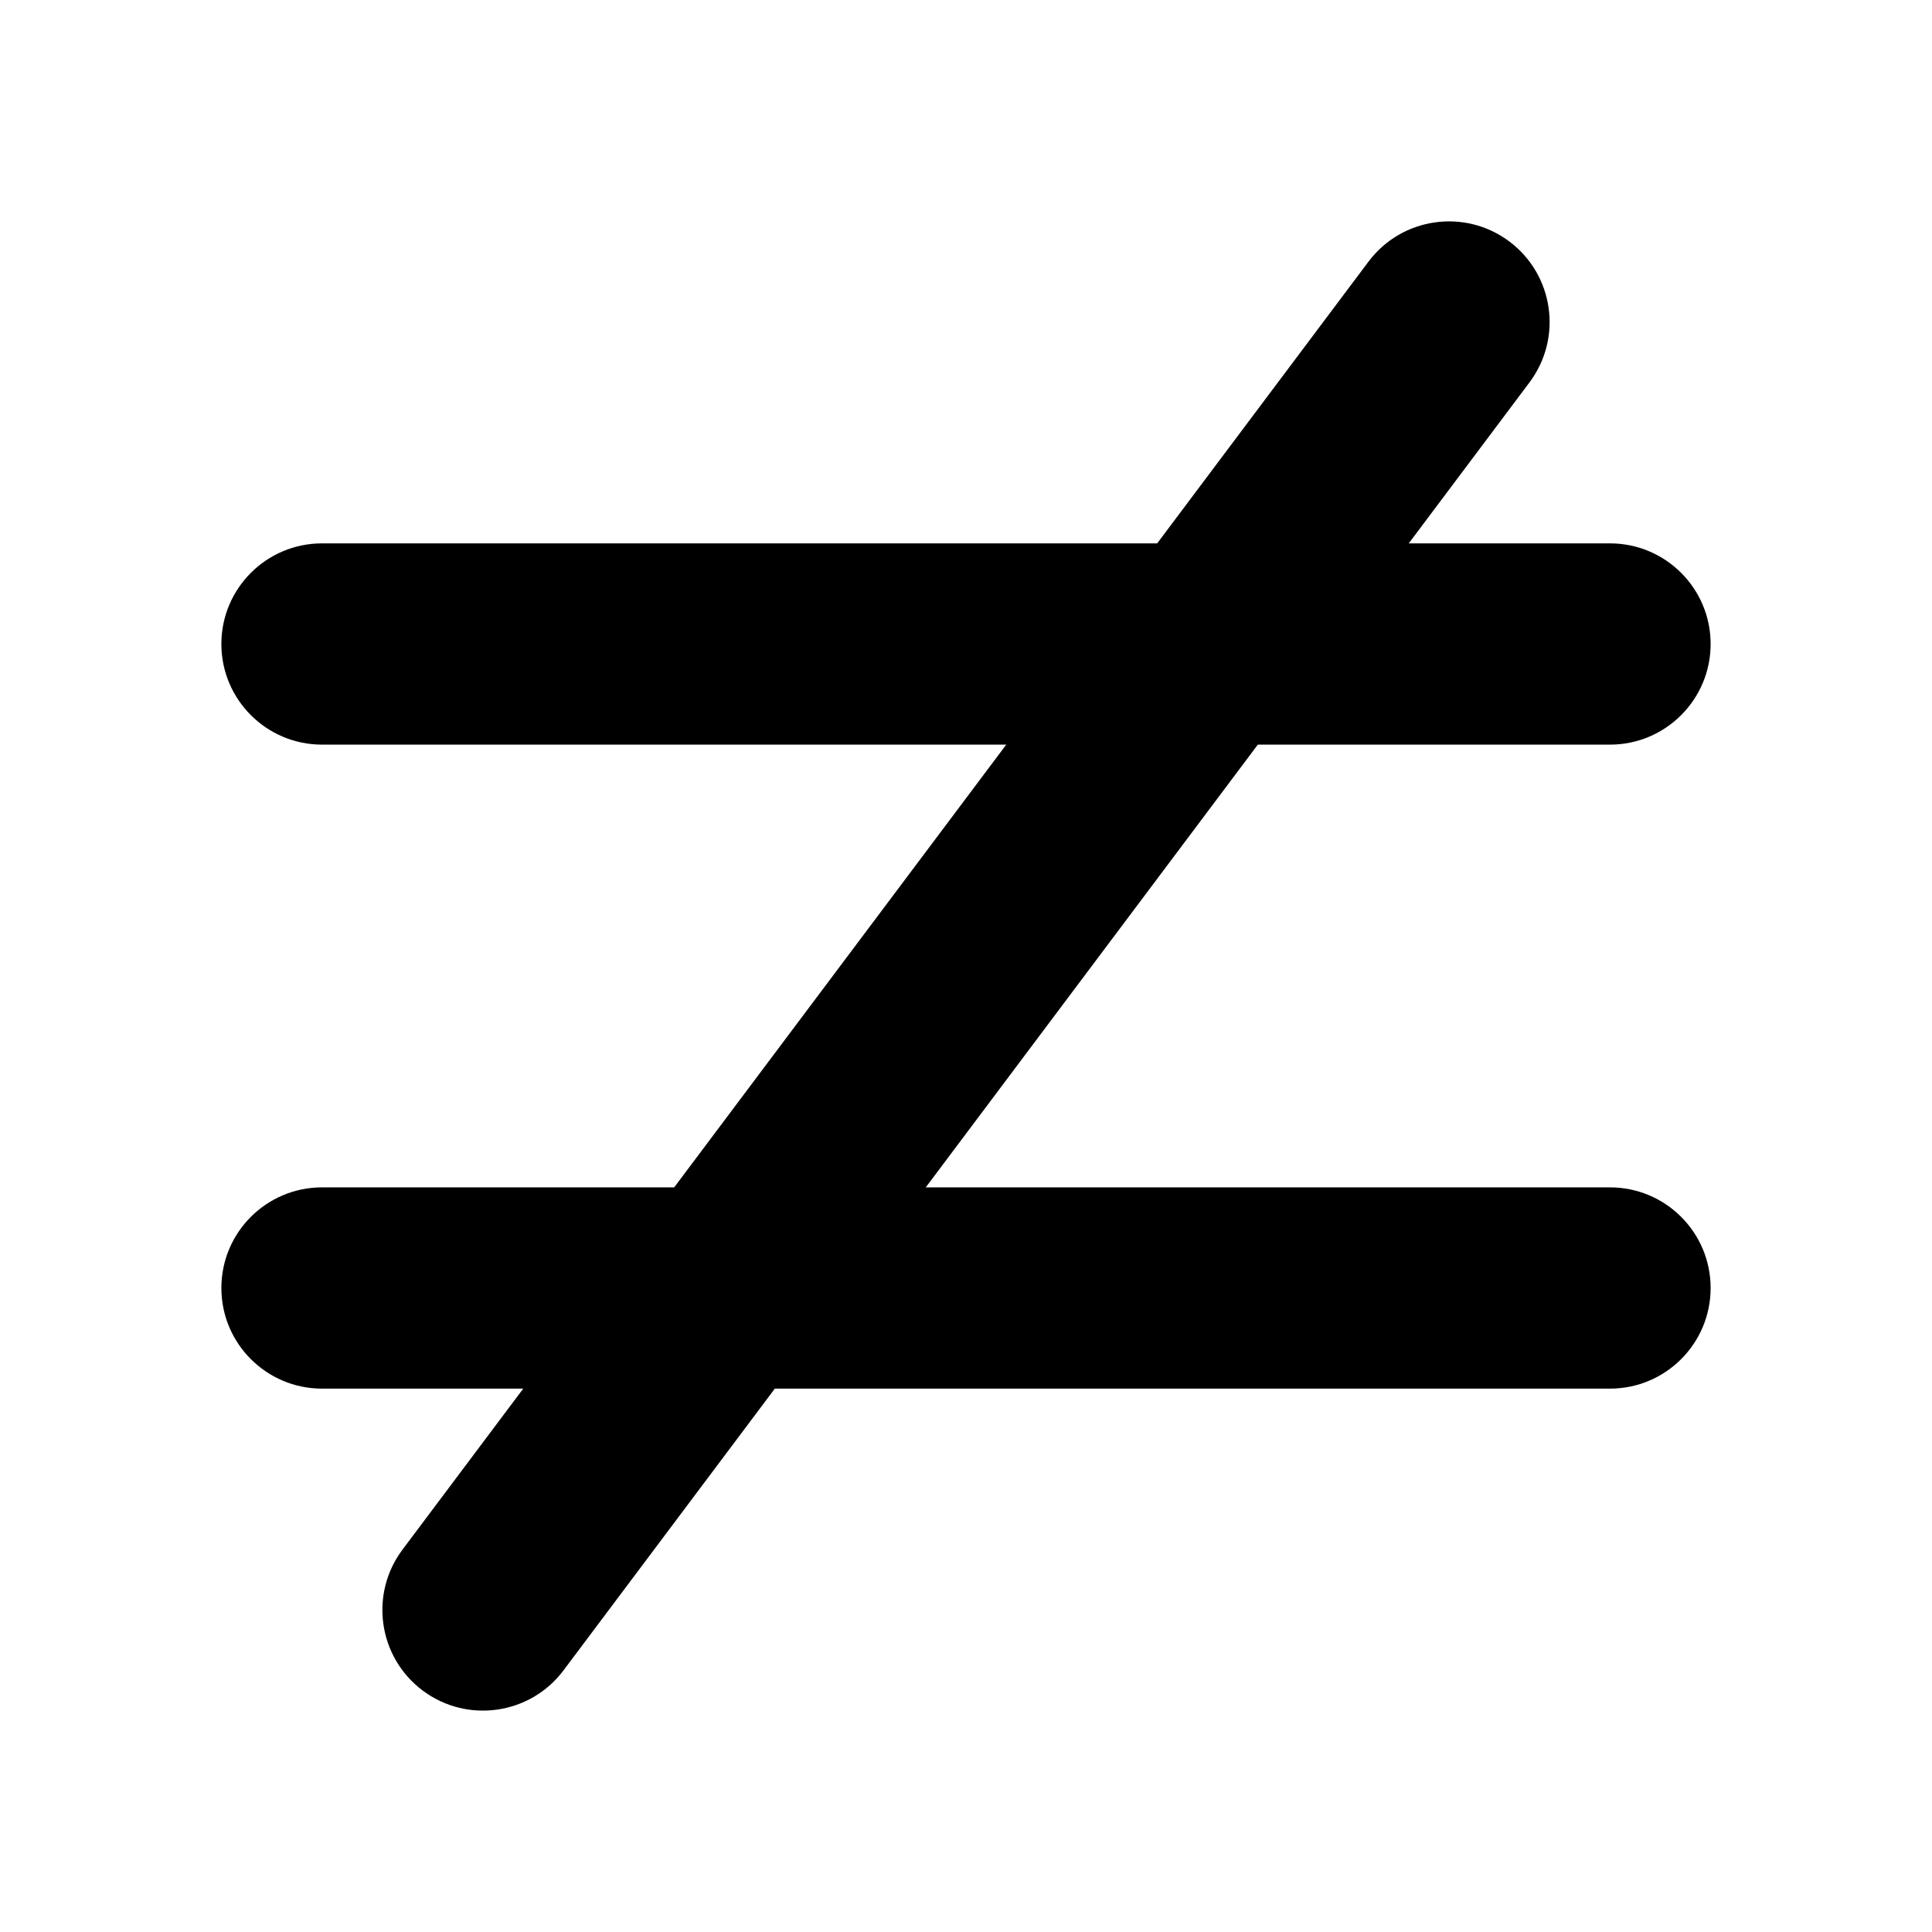 <svg width="24" height="24" viewBox="0 0 24 24" xmlns="http://www.w3.org/2000/svg">
<path class="pr-icon-bulk-primary" fill-rule="evenodd" clip-rule="evenodd" d="M2.75 8C2.75 7.31 3.31 6.75 4 6.75H20C20.69 6.75 21.25 7.31 21.25 8C21.25 8.69 20.69 9.25 20 9.25H4C3.31 9.25 2.75 8.69 2.75 8Z" fill="currentColor"/>
<path class="pr-icon-bulk-primary" fill-rule="evenodd" clip-rule="evenodd" d="M2.75 16C2.75 15.31 3.31 14.75 4 14.75H20C20.69 14.75 21.25 15.31 21.25 16C21.25 16.69 20.69 17.25 20 17.25H4C3.31 17.25 2.75 16.69 2.75 16Z" fill="currentColor"/>
<path class="pr-icon-bulk-secondary" fill-rule="evenodd" clip-rule="evenodd" d="M18.75 3C19.302 3.414 19.414 4.198 19 4.75L7 20.75C6.586 21.302 5.802 21.414 5.25 21C4.698 20.586 4.586 19.802 5 19.25L17 3.25C17.414 2.698 18.198 2.586 18.75 3Z" fill="currentColor"/>
</svg>
